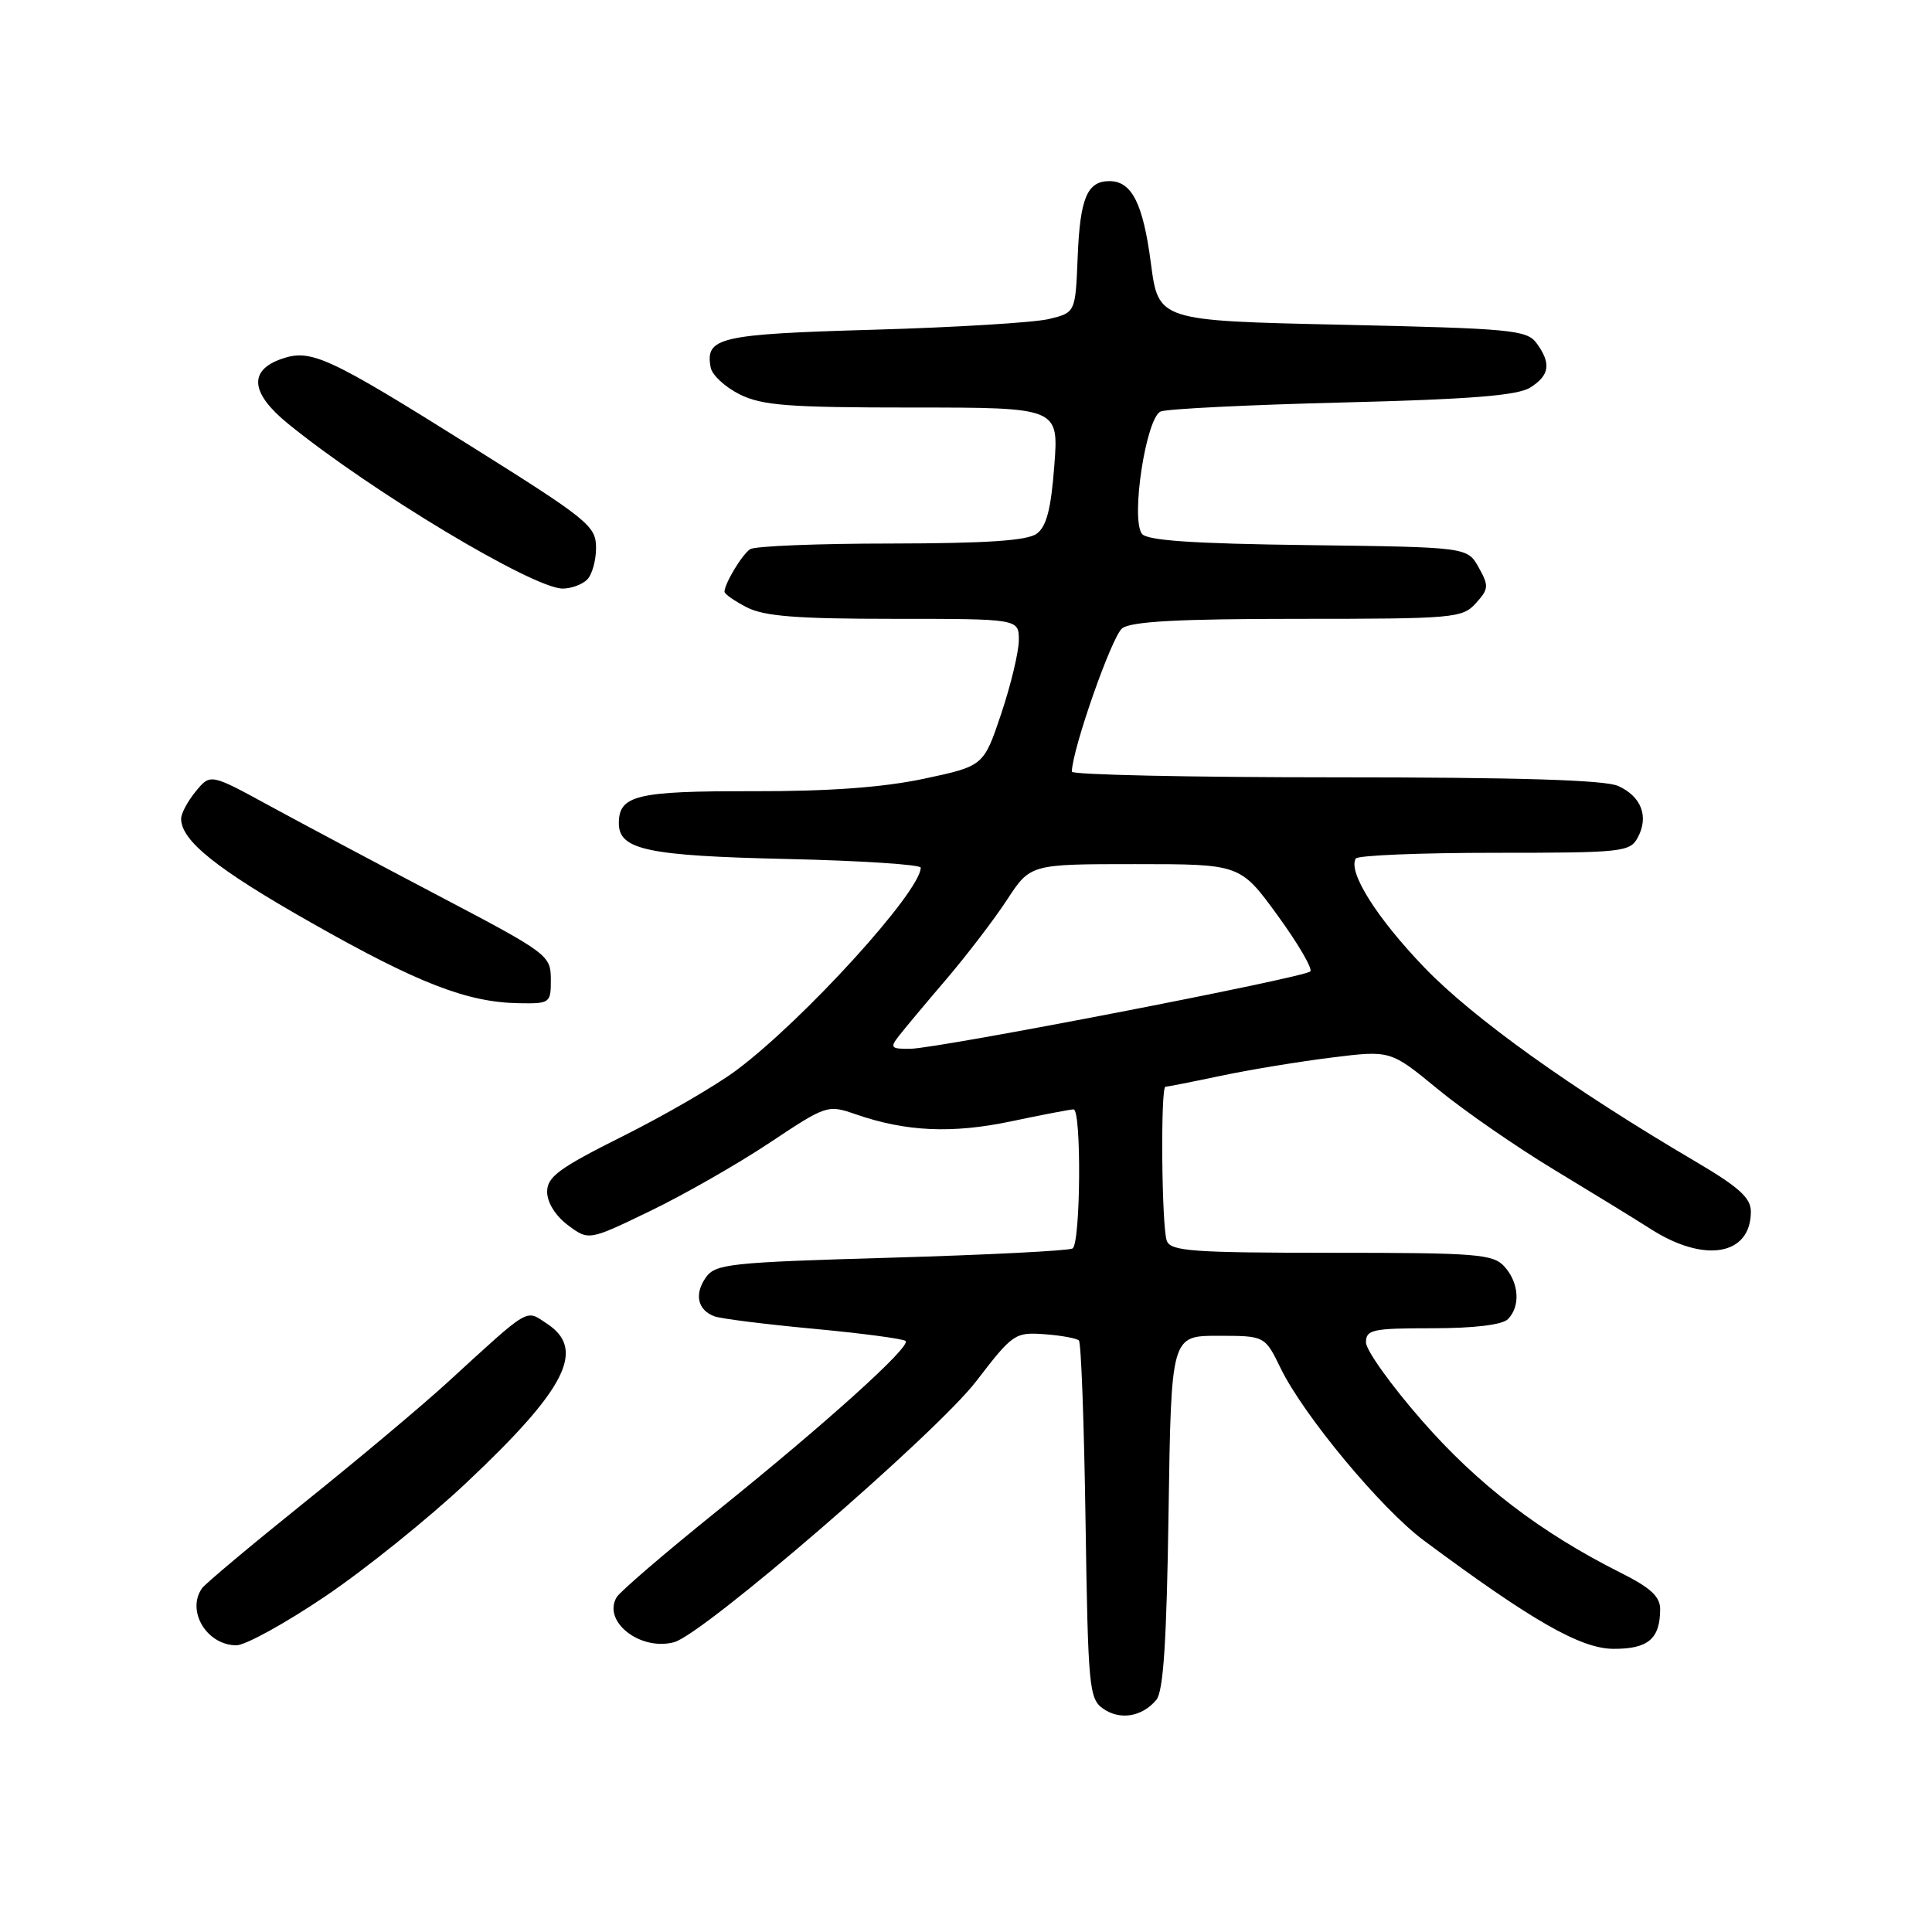 <?xml version="1.0" encoding="UTF-8" standalone="no"?>
<!DOCTYPE svg PUBLIC "-//W3C//DTD SVG 1.1//EN" "http://www.w3.org/Graphics/SVG/1.1/DTD/svg11.dtd" >
<svg xmlns="http://www.w3.org/2000/svg" xmlns:xlink="http://www.w3.org/1999/xlink" version="1.1" viewBox="0 0 256 256">
 <g >
 <path fill="currentColor"
d=" M 153.22 225.24 C 154.16 224.11 154.59 217.45 154.84 200.35 C 155.19 177.00 155.19 177.00 161.39 177.00 C 167.60 177.00 167.60 177.00 169.70 181.31 C 172.72 187.53 183.01 199.91 188.65 204.11 C 202.95 214.74 209.44 218.46 213.79 218.48 C 218.37 218.50 219.96 217.16 219.98 213.27 C 220.00 211.57 218.74 210.40 214.75 208.40 C 204.13 203.07 195.82 196.71 188.43 188.25 C 184.34 183.58 181.00 178.91 181.00 177.88 C 181.00 176.18 181.85 176.00 189.80 176.00 C 195.31 176.00 199.05 175.55 199.80 174.80 C 201.49 173.11 201.29 169.98 199.35 167.83 C 197.84 166.17 195.76 166.00 176.45 166.00 C 158.01 166.00 155.13 165.79 154.61 164.42 C 153.92 162.63 153.76 144.00 154.43 144.00 C 154.67 144.00 157.97 143.35 161.77 142.55 C 165.56 141.75 172.17 140.66 176.46 140.13 C 184.25 139.16 184.25 139.16 190.53 144.33 C 193.99 147.17 200.92 151.97 205.94 155.00 C 210.95 158.03 216.70 161.55 218.71 162.84 C 225.85 167.42 232.00 166.36 232.00 160.54 C 232.00 158.73 230.43 157.31 224.75 153.96 C 208.27 144.27 195.20 134.92 188.74 128.20 C 182.41 121.62 178.57 115.51 179.65 113.76 C 179.91 113.34 188.18 113.00 198.02 113.00 C 215.02 113.00 215.99 112.90 217.02 110.96 C 218.50 108.20 217.49 105.54 214.43 104.15 C 212.68 103.35 201.20 103.00 176.95 103.00 C 157.73 103.00 142.01 102.66 142.02 102.25 C 142.11 99.17 147.35 84.25 148.70 83.25 C 149.92 82.34 156.28 82.00 172.04 82.00 C 192.66 82.00 193.78 81.90 195.56 79.93 C 197.27 78.04 197.30 77.63 195.93 75.18 C 194.42 72.50 194.42 72.50 173.32 72.23 C 158.04 72.04 151.96 71.62 151.31 70.73 C 149.80 68.68 151.88 55.26 153.81 54.52 C 154.72 54.17 165.59 53.64 177.98 53.33 C 194.81 52.91 201.07 52.41 202.75 51.36 C 205.34 49.74 205.57 48.17 203.61 45.48 C 202.32 43.72 200.31 43.53 177.86 43.03 C 153.50 42.50 153.50 42.50 152.50 34.89 C 151.46 26.95 149.97 24.00 147.00 24.00 C 144.06 24.00 143.11 26.26 142.80 34.01 C 142.50 41.42 142.50 41.42 139.00 42.27 C 137.07 42.74 126.62 43.38 115.77 43.69 C 95.24 44.28 93.42 44.70 94.17 48.70 C 94.35 49.69 96.08 51.29 98.00 52.25 C 100.97 53.73 104.43 54.00 120.89 54.00 C 140.29 54.00 140.29 54.00 139.70 61.72 C 139.27 67.44 138.67 69.77 137.37 70.72 C 136.11 71.64 130.73 72.00 118.06 72.02 C 108.40 72.02 100.00 72.36 99.40 72.77 C 98.32 73.48 96.00 77.34 96.00 78.41 C 96.00 78.71 97.33 79.64 98.95 80.47 C 101.25 81.66 105.57 82.00 118.45 82.00 C 135.00 82.00 135.00 82.00 135.00 84.81 C 135.00 86.35 133.95 90.74 132.67 94.56 C 130.34 101.50 130.34 101.50 122.42 103.19 C 116.97 104.34 109.88 104.86 99.72 104.84 C 84.35 104.81 82.00 105.37 82.00 109.09 C 82.00 112.60 85.78 113.40 104.25 113.82 C 114.01 114.04 122.00 114.56 122.00 114.97 C 122.00 118.11 106.51 135.14 97.57 141.82 C 94.86 143.84 88.11 147.76 82.57 150.53 C 74.07 154.78 72.50 155.93 72.50 157.92 C 72.50 159.34 73.61 161.11 75.25 162.34 C 78.01 164.40 78.01 164.40 86.18 160.45 C 90.67 158.28 97.79 154.21 101.98 151.42 C 109.51 146.41 109.67 146.36 113.39 147.65 C 120.07 149.96 126.16 150.23 134.00 148.58 C 138.12 147.71 141.84 147.00 142.25 147.00 C 143.32 147.00 143.19 164.77 142.12 165.43 C 141.63 165.73 130.80 166.28 118.06 166.65 C 96.63 167.27 94.79 167.47 93.52 169.28 C 91.98 171.48 92.43 173.57 94.64 174.41 C 95.45 174.73 101.38 175.47 107.81 176.07 C 114.23 176.67 119.72 177.40 120.00 177.69 C 120.71 178.44 109.57 188.50 95.00 200.23 C 88.12 205.77 82.14 210.90 81.71 211.64 C 79.80 214.85 84.83 218.80 89.32 217.60 C 93.22 216.56 124.10 189.88 129.37 183.00 C 134.19 176.72 134.49 176.51 138.39 176.79 C 140.60 176.95 142.66 177.33 142.96 177.62 C 143.26 177.92 143.65 188.71 143.84 201.59 C 144.17 223.56 144.31 225.10 146.16 226.40 C 148.41 227.98 151.34 227.49 153.22 225.24 Z  M 43.10 211.52 C 48.39 207.95 56.80 201.18 61.80 196.47 C 75.04 184.01 77.68 178.80 72.47 175.39 C 69.59 173.50 70.40 173.02 59.29 183.18 C 55.88 186.30 47.33 193.47 40.29 199.12 C 33.26 204.77 27.17 209.87 26.77 210.45 C 24.66 213.46 27.40 218.00 31.32 218.01 C 32.52 218.01 37.82 215.09 43.10 211.52 Z  M 72.99 129.75 C 72.97 126.58 72.59 126.30 58.24 118.76 C 50.13 114.50 39.99 109.10 35.69 106.76 C 27.88 102.50 27.88 102.50 25.94 104.86 C 24.87 106.16 24.00 107.79 24.00 108.48 C 24.00 111.39 28.68 115.14 41.22 122.25 C 55.39 130.29 61.91 132.82 68.75 132.93 C 72.90 133.00 73.00 132.92 72.99 129.75 Z  M 77.80 76.80 C 78.46 76.14 78.99 74.23 78.98 72.55 C 78.97 69.70 77.91 68.84 62.47 59.16 C 43.44 47.23 41.20 46.19 37.29 47.56 C 32.89 49.10 33.21 52.12 38.20 56.17 C 49.21 65.12 70.61 77.96 74.55 77.99 C 75.68 77.99 77.14 77.46 77.80 76.80 Z  M 119.12 137.25 C 119.87 136.29 122.70 132.90 125.42 129.72 C 128.13 126.54 131.74 121.82 133.44 119.22 C 136.53 114.50 136.53 114.50 150.43 114.50 C 164.34 114.50 164.34 114.50 169.29 121.30 C 172.01 125.04 173.96 128.38 173.62 128.72 C 172.79 129.55 124.28 138.93 120.63 138.97 C 118.04 139.00 117.89 138.83 119.12 137.25 Z "/>
</g>
</svg>